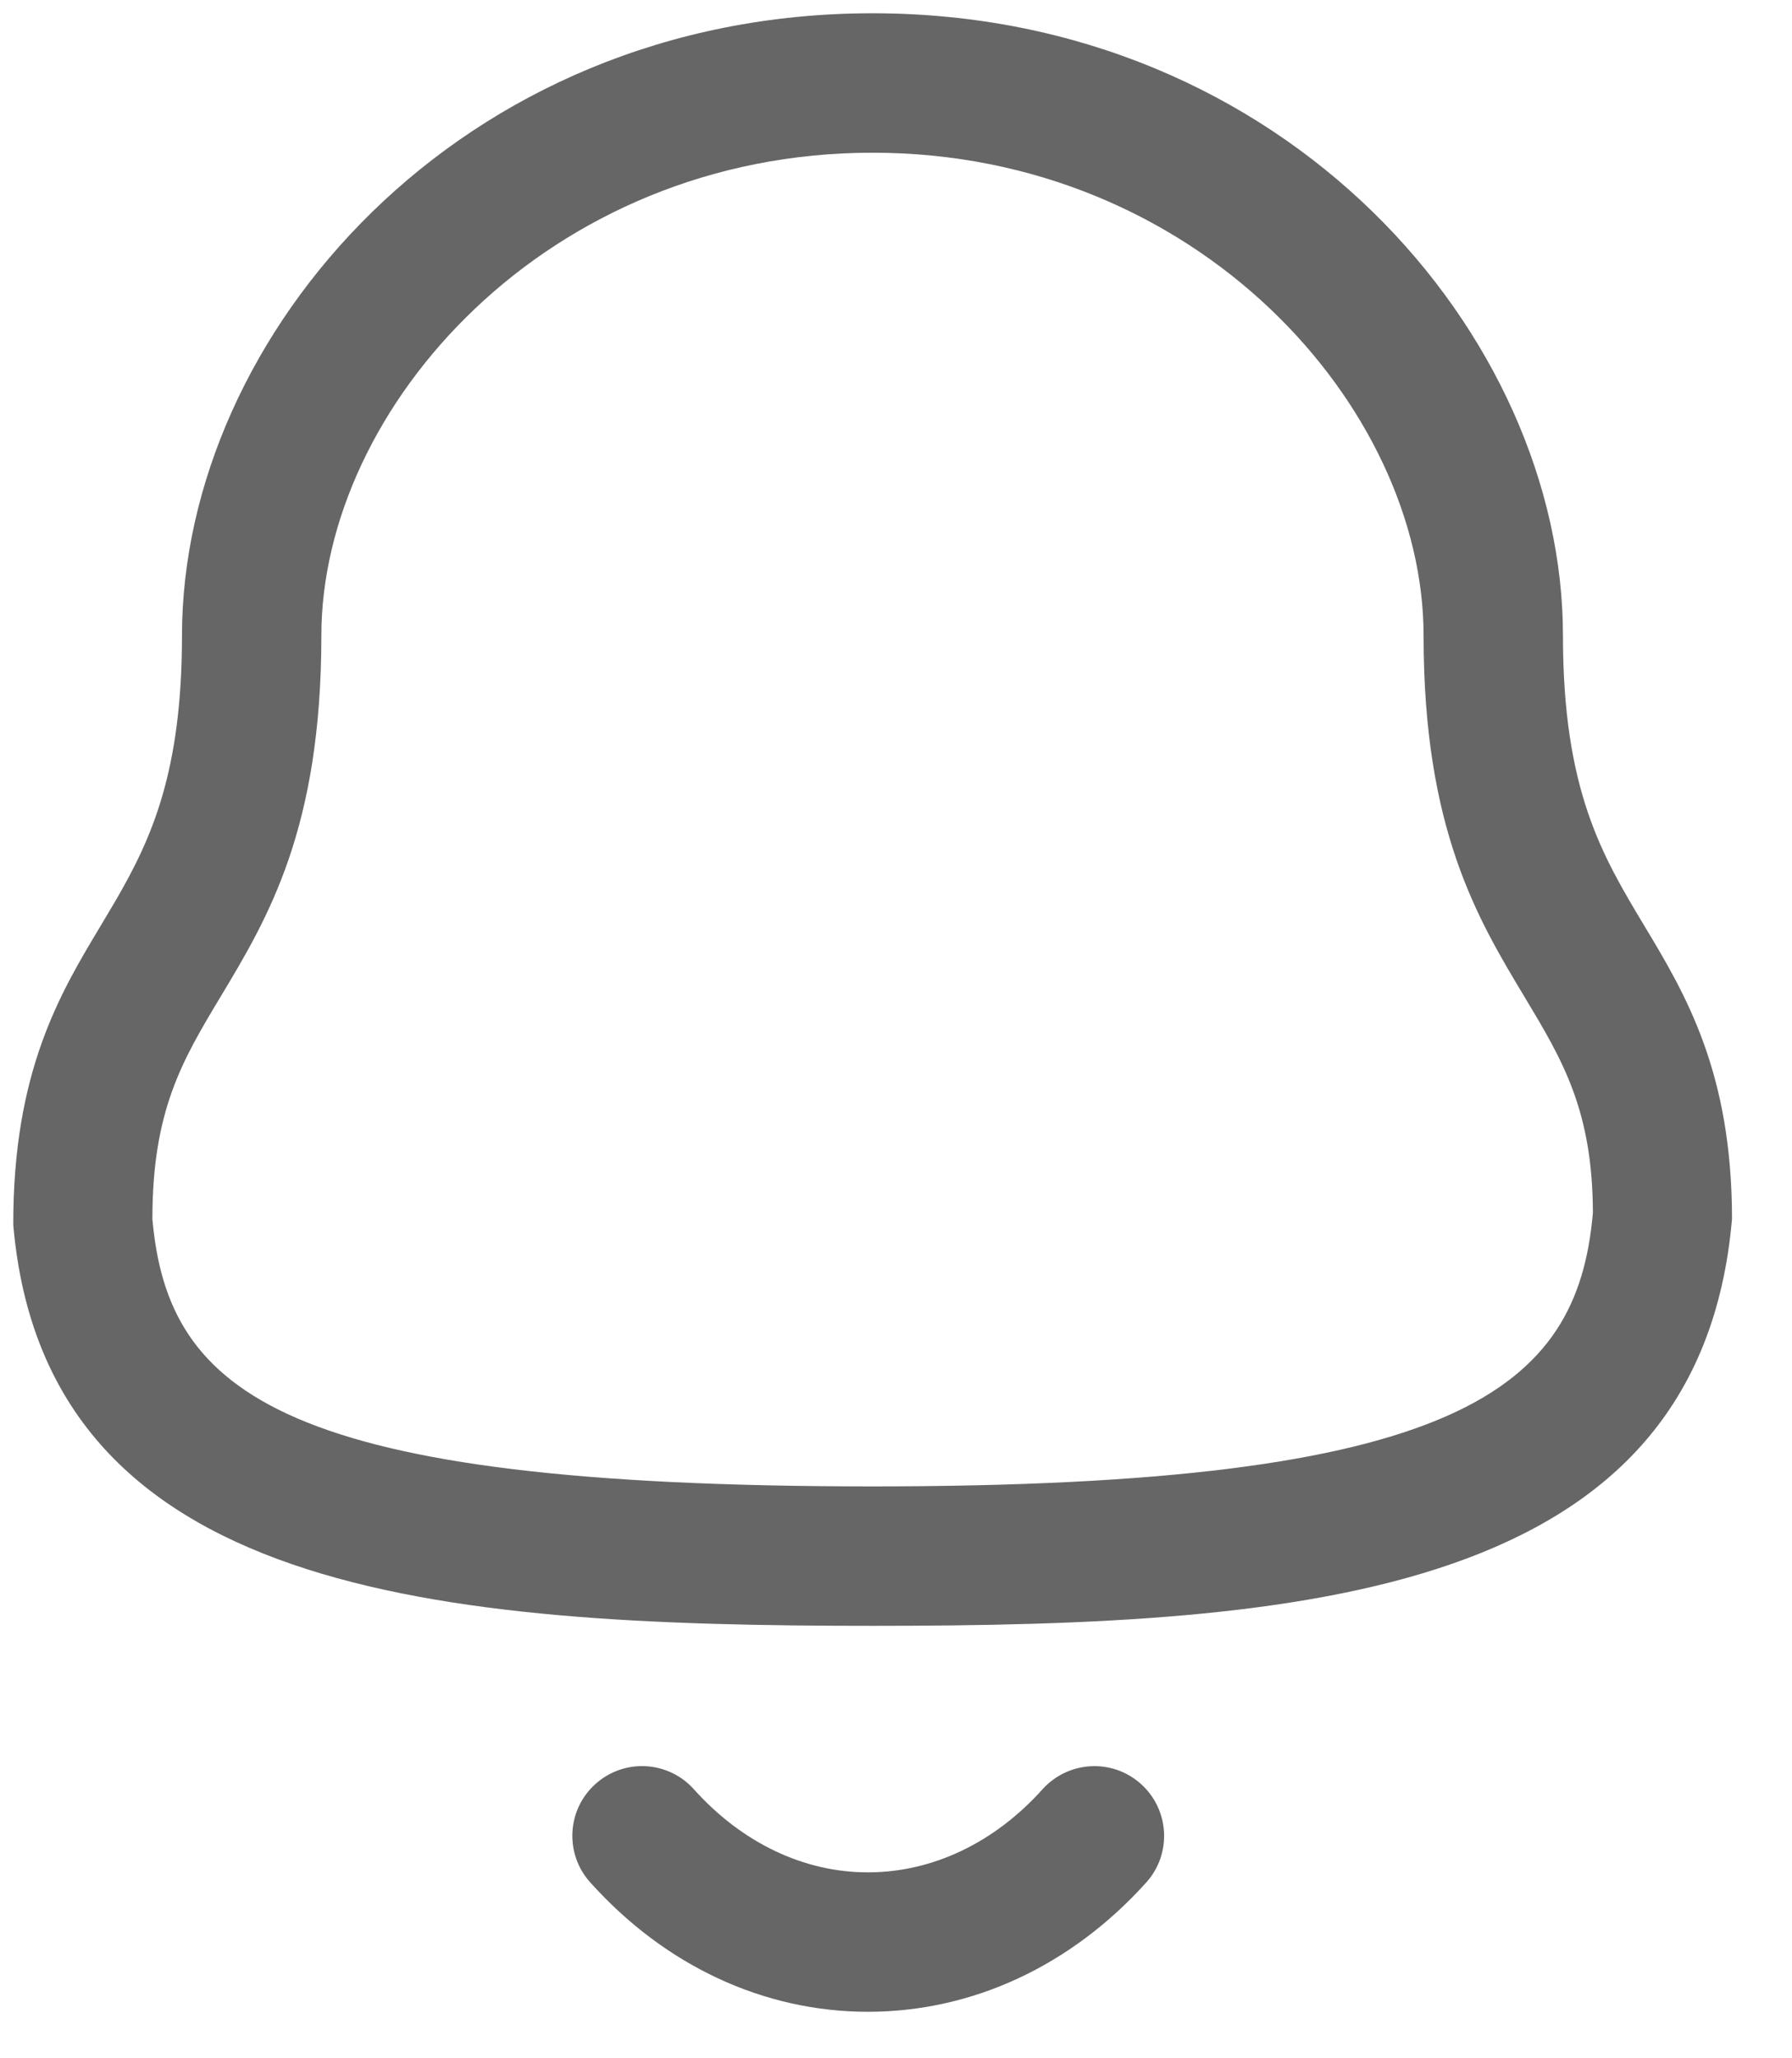 <svg width="27" height="31" viewBox="0 0 27 31" fill="none" xmlns="http://www.w3.org/2000/svg">
<path fill-rule="evenodd" clip-rule="evenodd" d="M10.454 26.948C11.179 27.756 12.11 28.2 13.076 28.2H13.077C14.048 28.2 14.983 27.756 15.709 26.947C16.099 26.517 16.762 26.482 17.192 26.87C17.623 27.258 17.658 27.923 17.27 28.353C16.139 29.608 14.651 30.3 13.077 30.3H13.075C11.505 30.299 10.02 29.607 8.893 28.351C8.505 27.921 8.54 27.256 8.971 26.87C9.402 26.481 10.066 26.516 10.454 26.948ZM13.146 0.2C19.369 0.2 23.549 5.047 23.549 9.573C23.549 11.901 24.141 12.888 24.77 13.935C25.392 14.969 26.096 16.142 26.096 18.359C25.607 24.025 19.692 24.487 13.146 24.487C6.599 24.487 0.683 24.025 0.2 18.449C0.196 16.142 0.9 14.969 1.522 13.935L1.741 13.566C2.281 12.637 2.742 11.627 2.742 9.573C2.742 5.047 6.923 0.2 13.146 0.2ZM13.146 2.3C8.253 2.3 4.842 6.133 4.842 9.573C4.842 12.484 4.035 13.829 3.321 15.016C2.748 15.97 2.296 16.723 2.296 18.359C2.53 21 4.273 22.387 13.146 22.387C21.97 22.387 23.767 20.938 24 18.268C23.996 16.723 23.544 15.97 22.971 15.016C22.257 13.829 21.449 12.484 21.449 9.573C21.449 6.133 18.039 2.3 13.146 2.3Z" fill="black" fill-opacity="0.6"/>
</svg>

